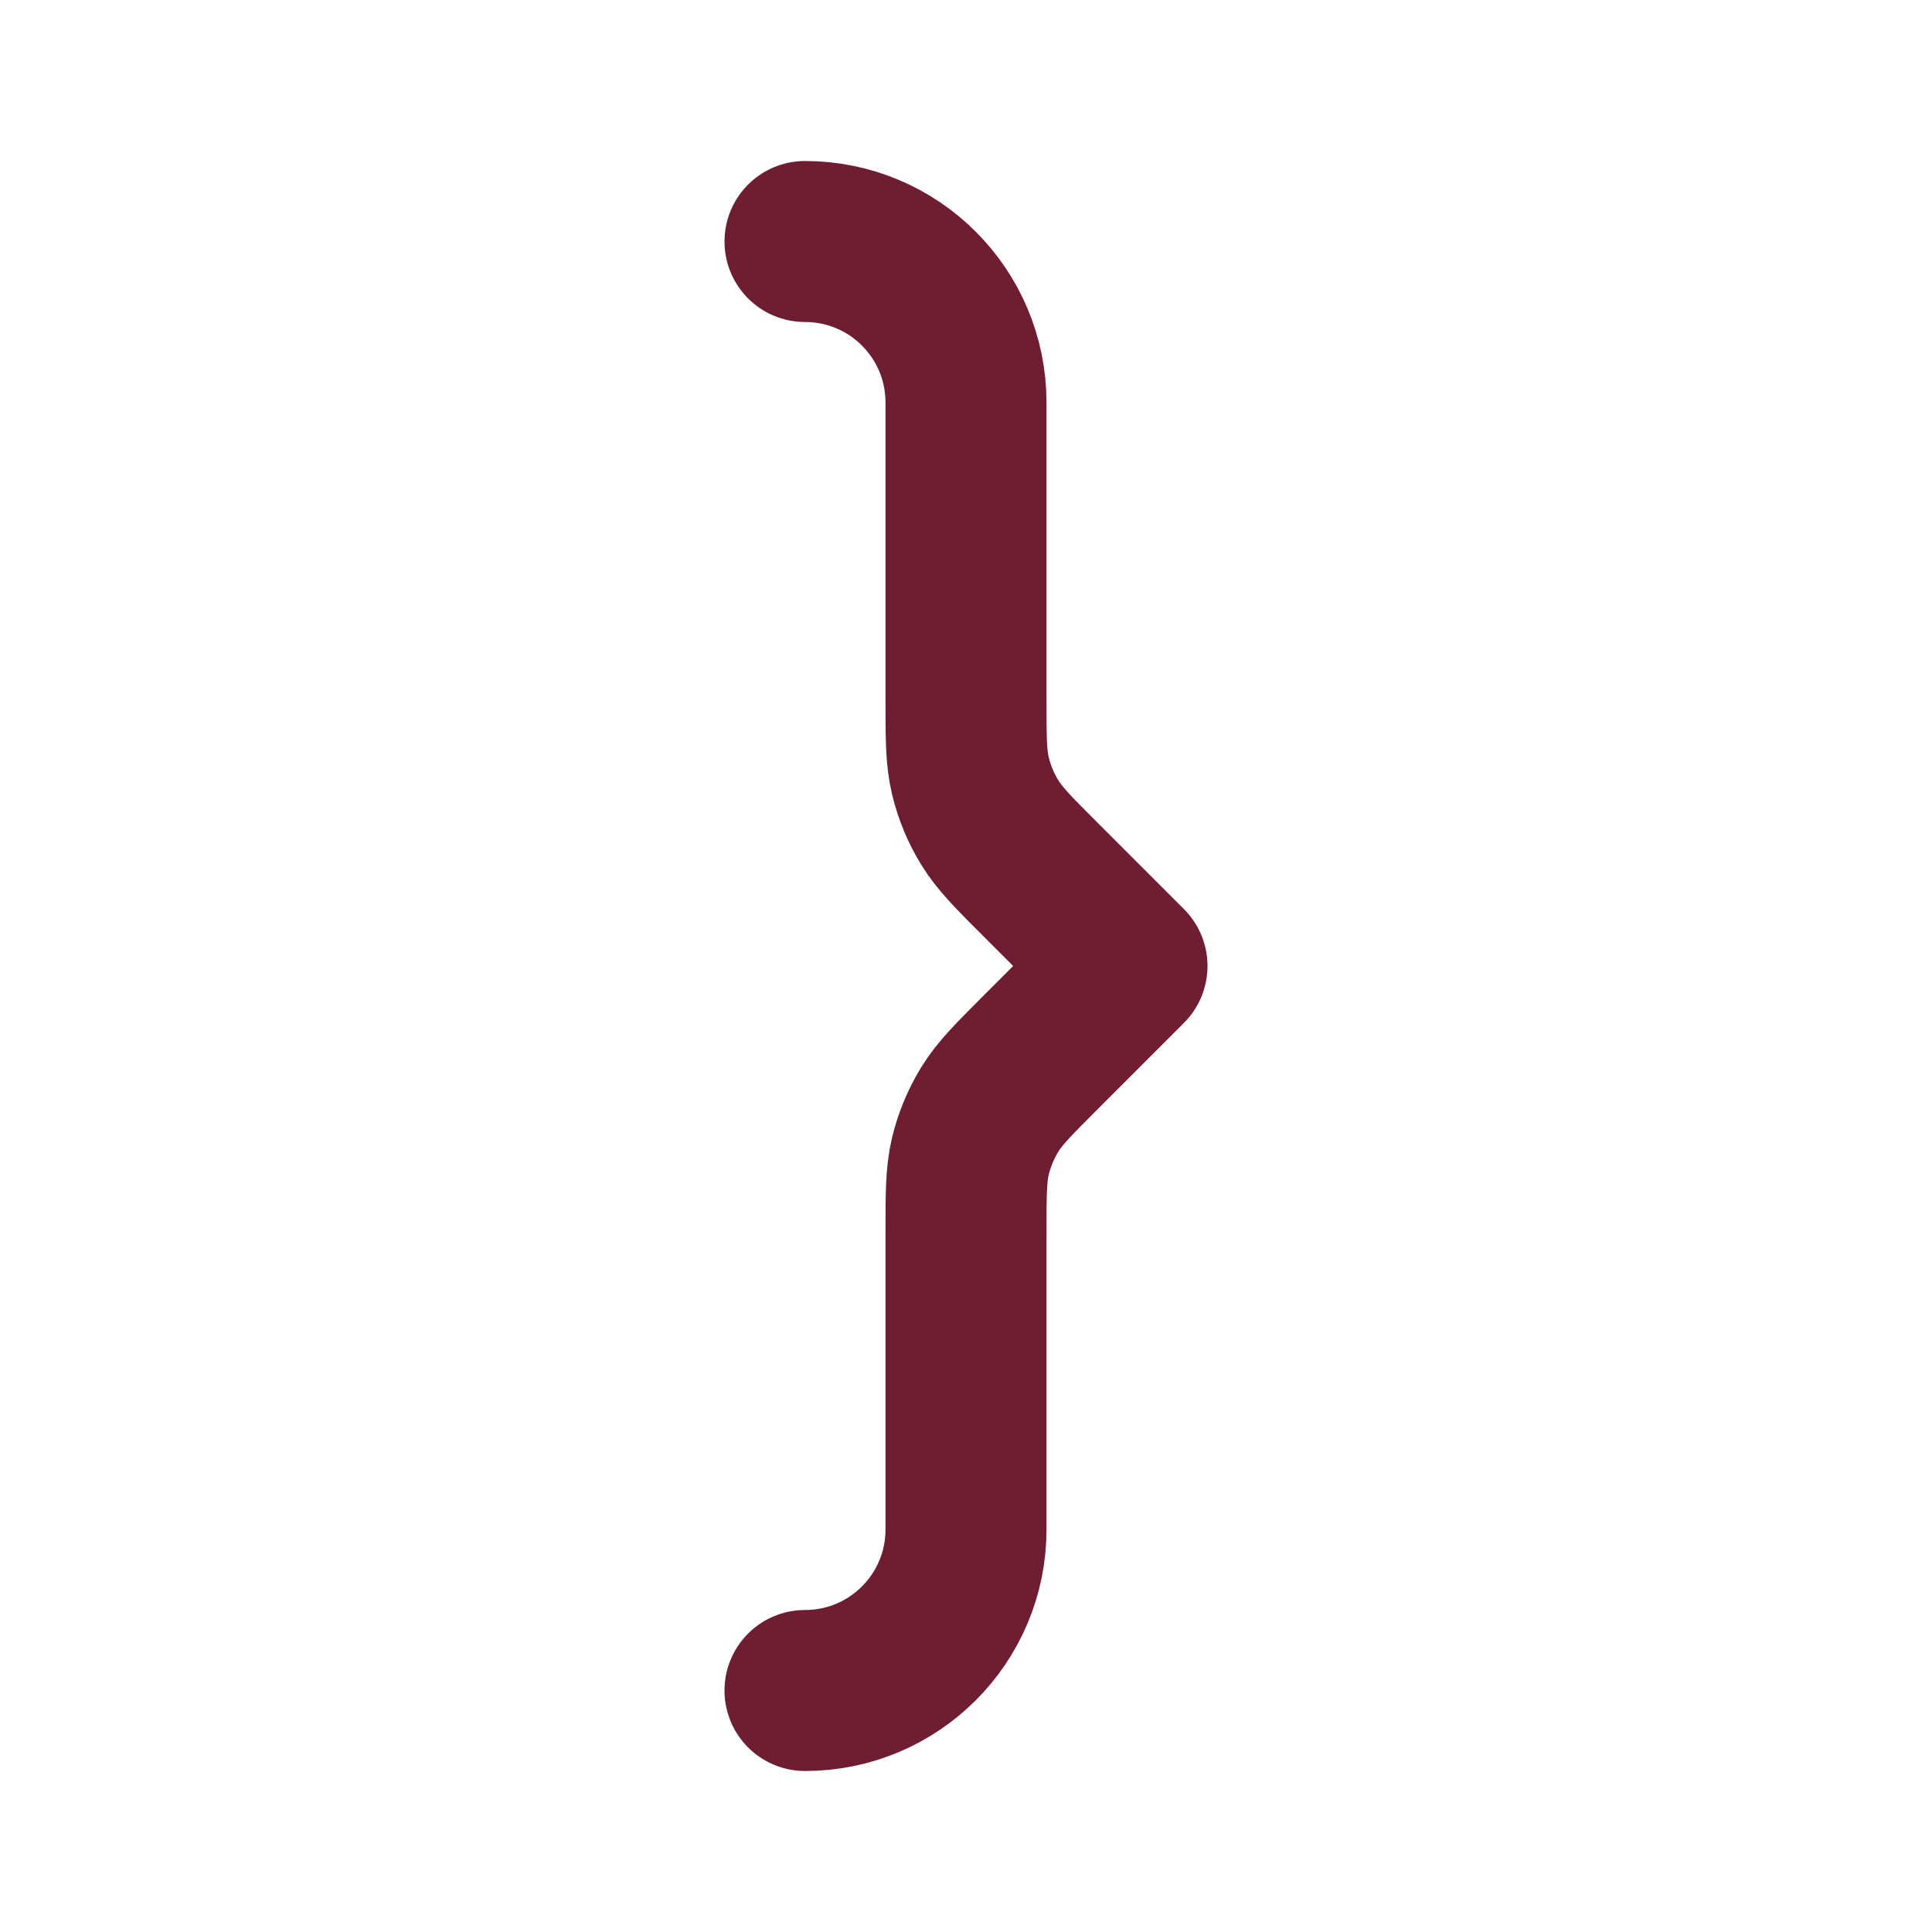 <!DOCTYPE svg PUBLIC "-//W3C//DTD SVG 1.1//EN" "http://www.w3.org/Graphics/SVG/1.1/DTD/svg11.dtd">
<!-- Uploaded to: SVG Repo, www.svgrepo.com, Transformed by: SVG Repo Mixer Tools -->
<svg width="800px" height="800px" viewBox="0 0 24 24" fill="none" xmlns="http://www.w3.org/2000/svg">
<g id="SVGRepo_bgCarrier" stroke-width="0"/>
<g id="SVGRepo_tracerCarrier" stroke-linecap="round" stroke-linejoin="round" stroke="#CCCCCC" stroke-width="0.048"/>
<g id="SVGRepo_iconCarrier"> <path d="M10 21C11.105 21 12 20.105 12 19V15.325C12 14.836 12 14.592 12.055 14.361C12.104 14.158 12.185 13.962 12.295 13.783C12.418 13.582 12.591 13.409 12.937 13.063L14 12L12.937 10.937C12.591 10.591 12.418 10.418 12.295 10.217C12.185 10.038 12.104 9.843 12.055 9.638C12 9.408 12 9.164 12 8.675V5C12 3.895 11.105 3 10 3" stroke="#6E1D32" stroke-width="2" stroke-linecap="round" stroke-linejoin="round"/> </g>
</svg>